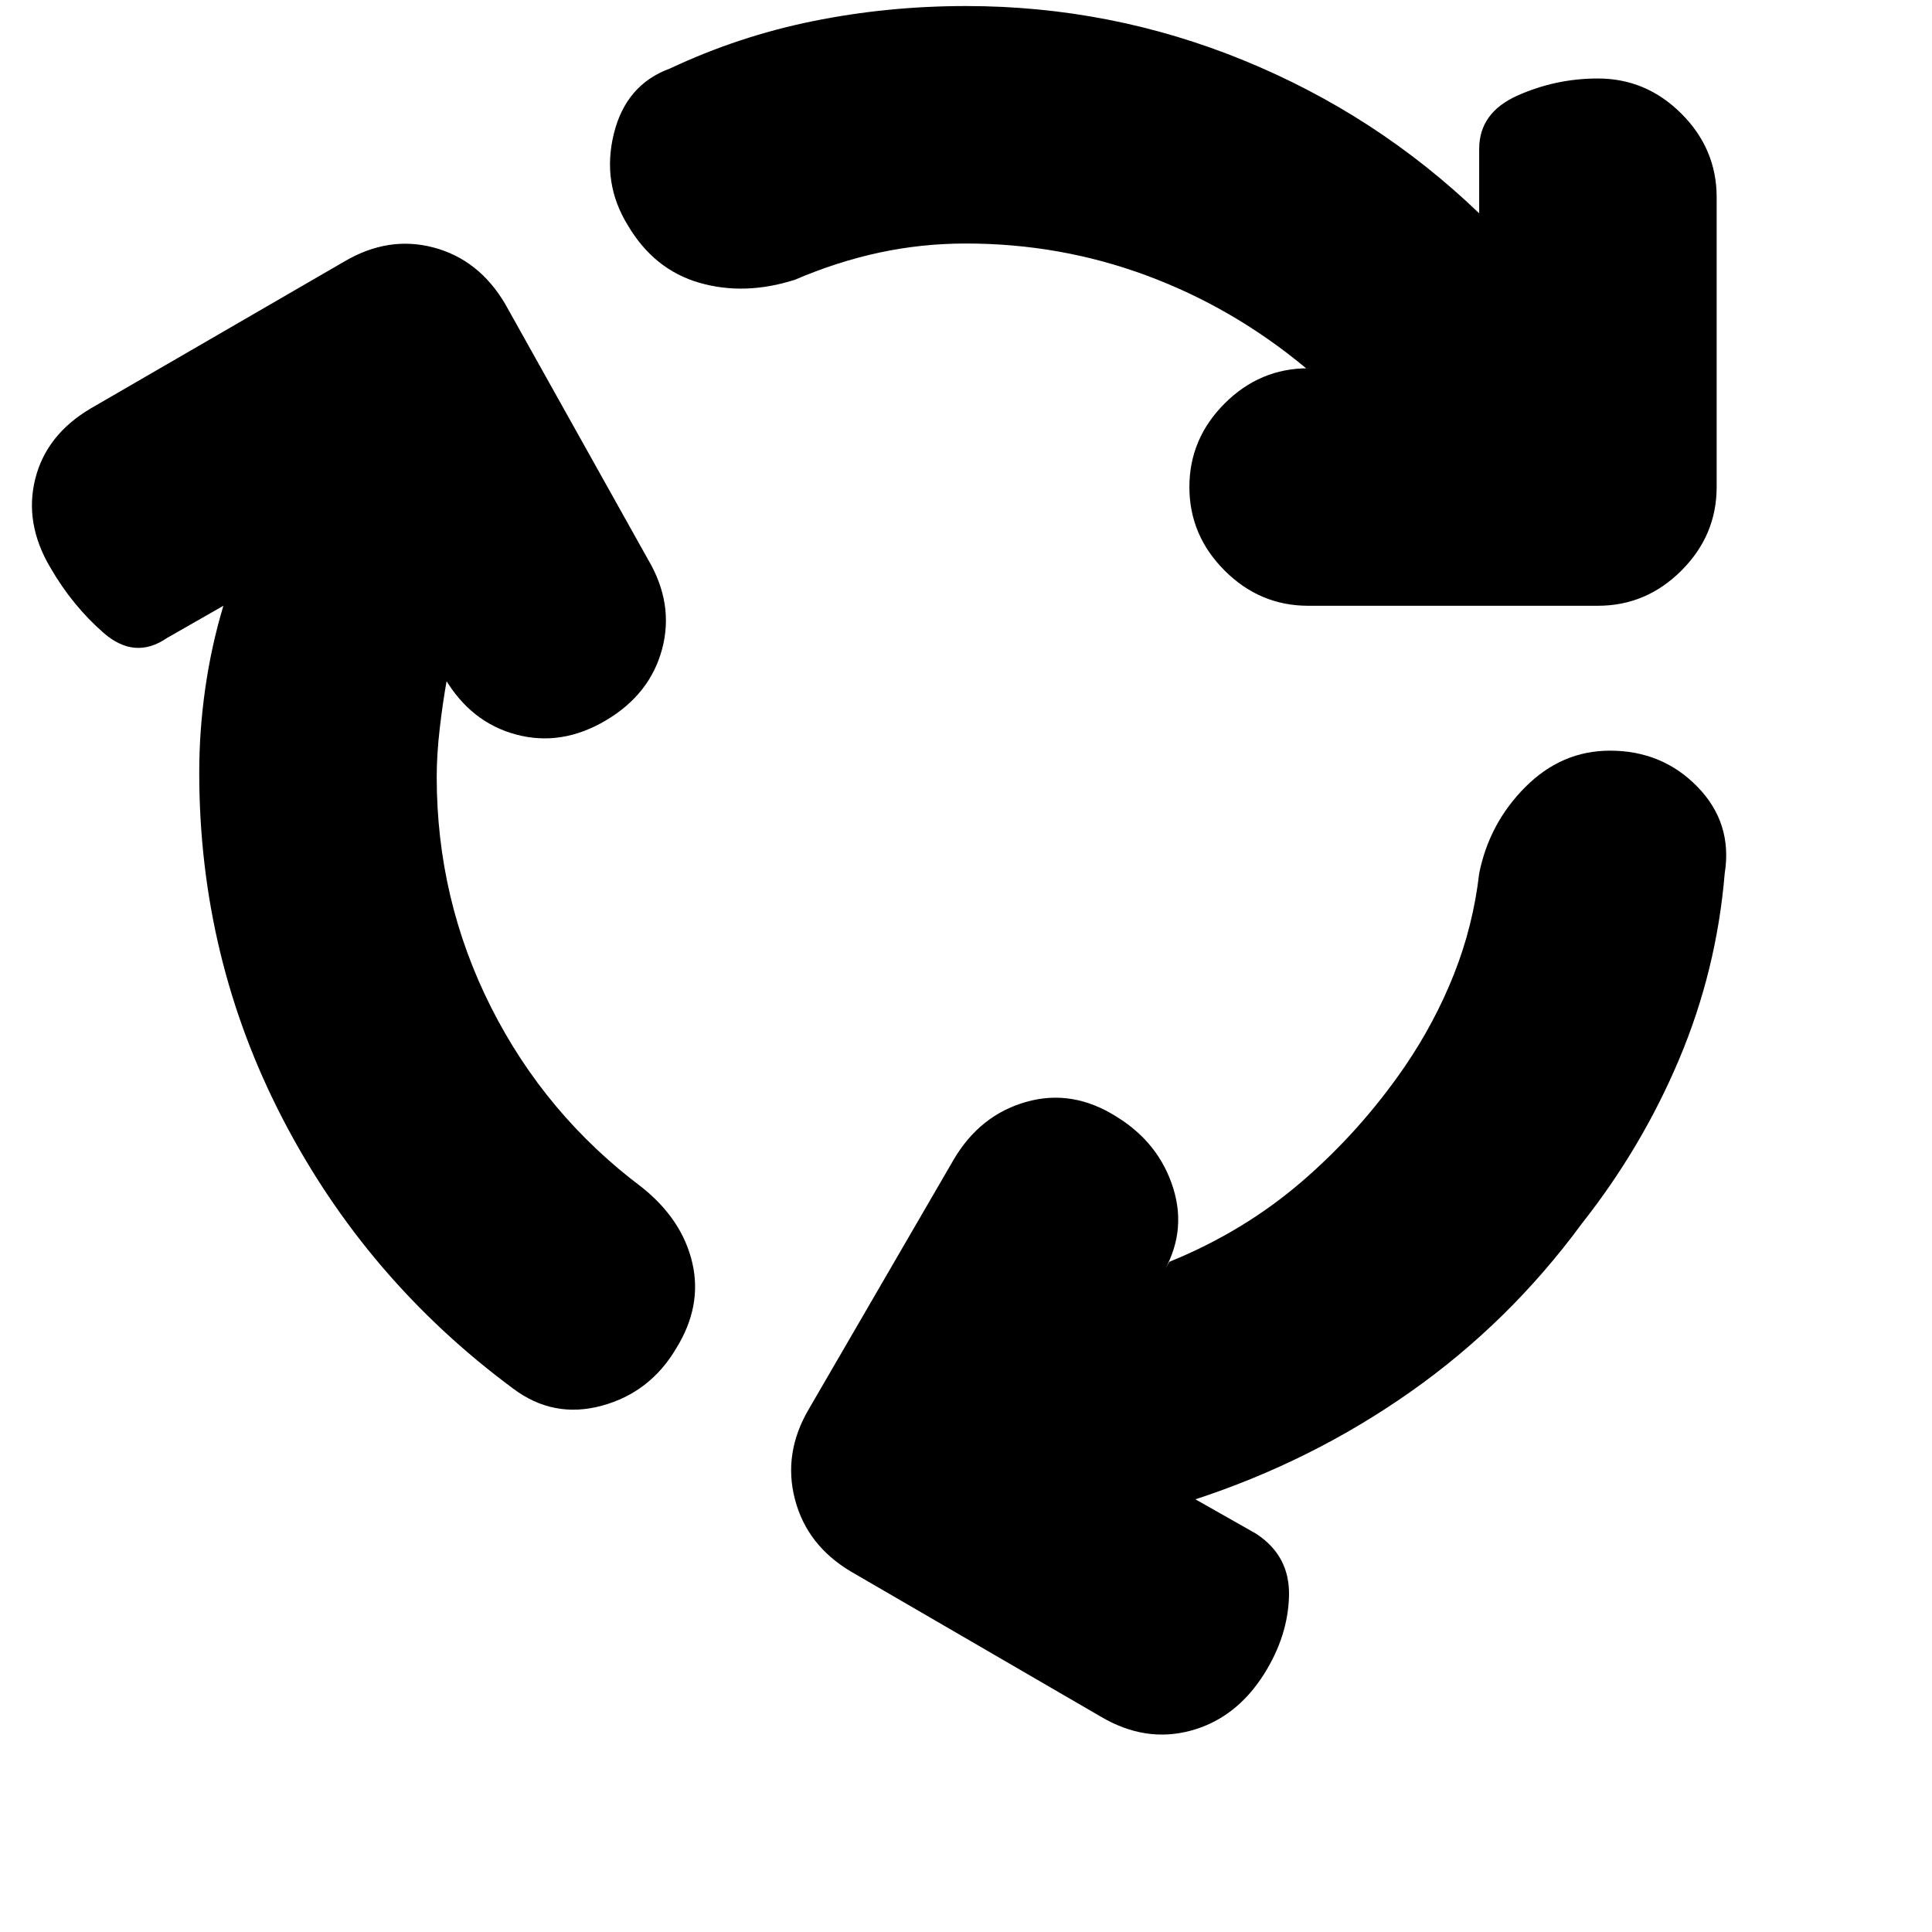 <svg xmlns="http://www.w3.org/2000/svg" height="20" viewBox="0 -960 960 960" width="20"><path d="M217-574q0 61 27 114.5t75 89.5q20 16 25 37.5t-8 42.5q-13 22-37 28.5t-44-8.5q-73-54-114.5-134T99-576q0-21 3-42t9-41l-28 16q-16 11-31.5-2.5T25-678q-13-22-7.5-44T45-757l126-73q22-13 44.5-7t35.5 28l71 127q13 22 7 44.5T301-602q-22 13-44.5 7T221-623l1 1q-2 11-3.5 24t-1.5 24Zm263-265q-22 0-43 4.5T395-821q-25 8-47.5 1.5T312-848q-13-21-7-45.5t28-32.5q34-16 71-23.5t76-7.5q72 0 138 27t117 76v-32q0-18 19-26.5t40-8.5q24 0 41.5 17.5T853-862v144q0 24-17.5 41.5T794-659H650q-24 0-41.5-17.5T591-718q0-24 17.5-41.5T650-777h-1q-36-30-79-46t-90-16Zm218 409q15-22 24.5-46t12.5-50q5-25 23-43t42-18q26 0 43.5 18t13.5 43q-4 48-22.5 92T786-352q-36 49-85 83.5T594-215l30 17q17 11 16.5 31T628-128q-14 22-36.5 28t-44.5-7l-124-72q-22-13-28-36t7-45l72-124q13-22 36-28.5t45 7.5q21 13 28 35.5t-6 43.5l4-7q37-15 66-40t51-57Z"/></svg>